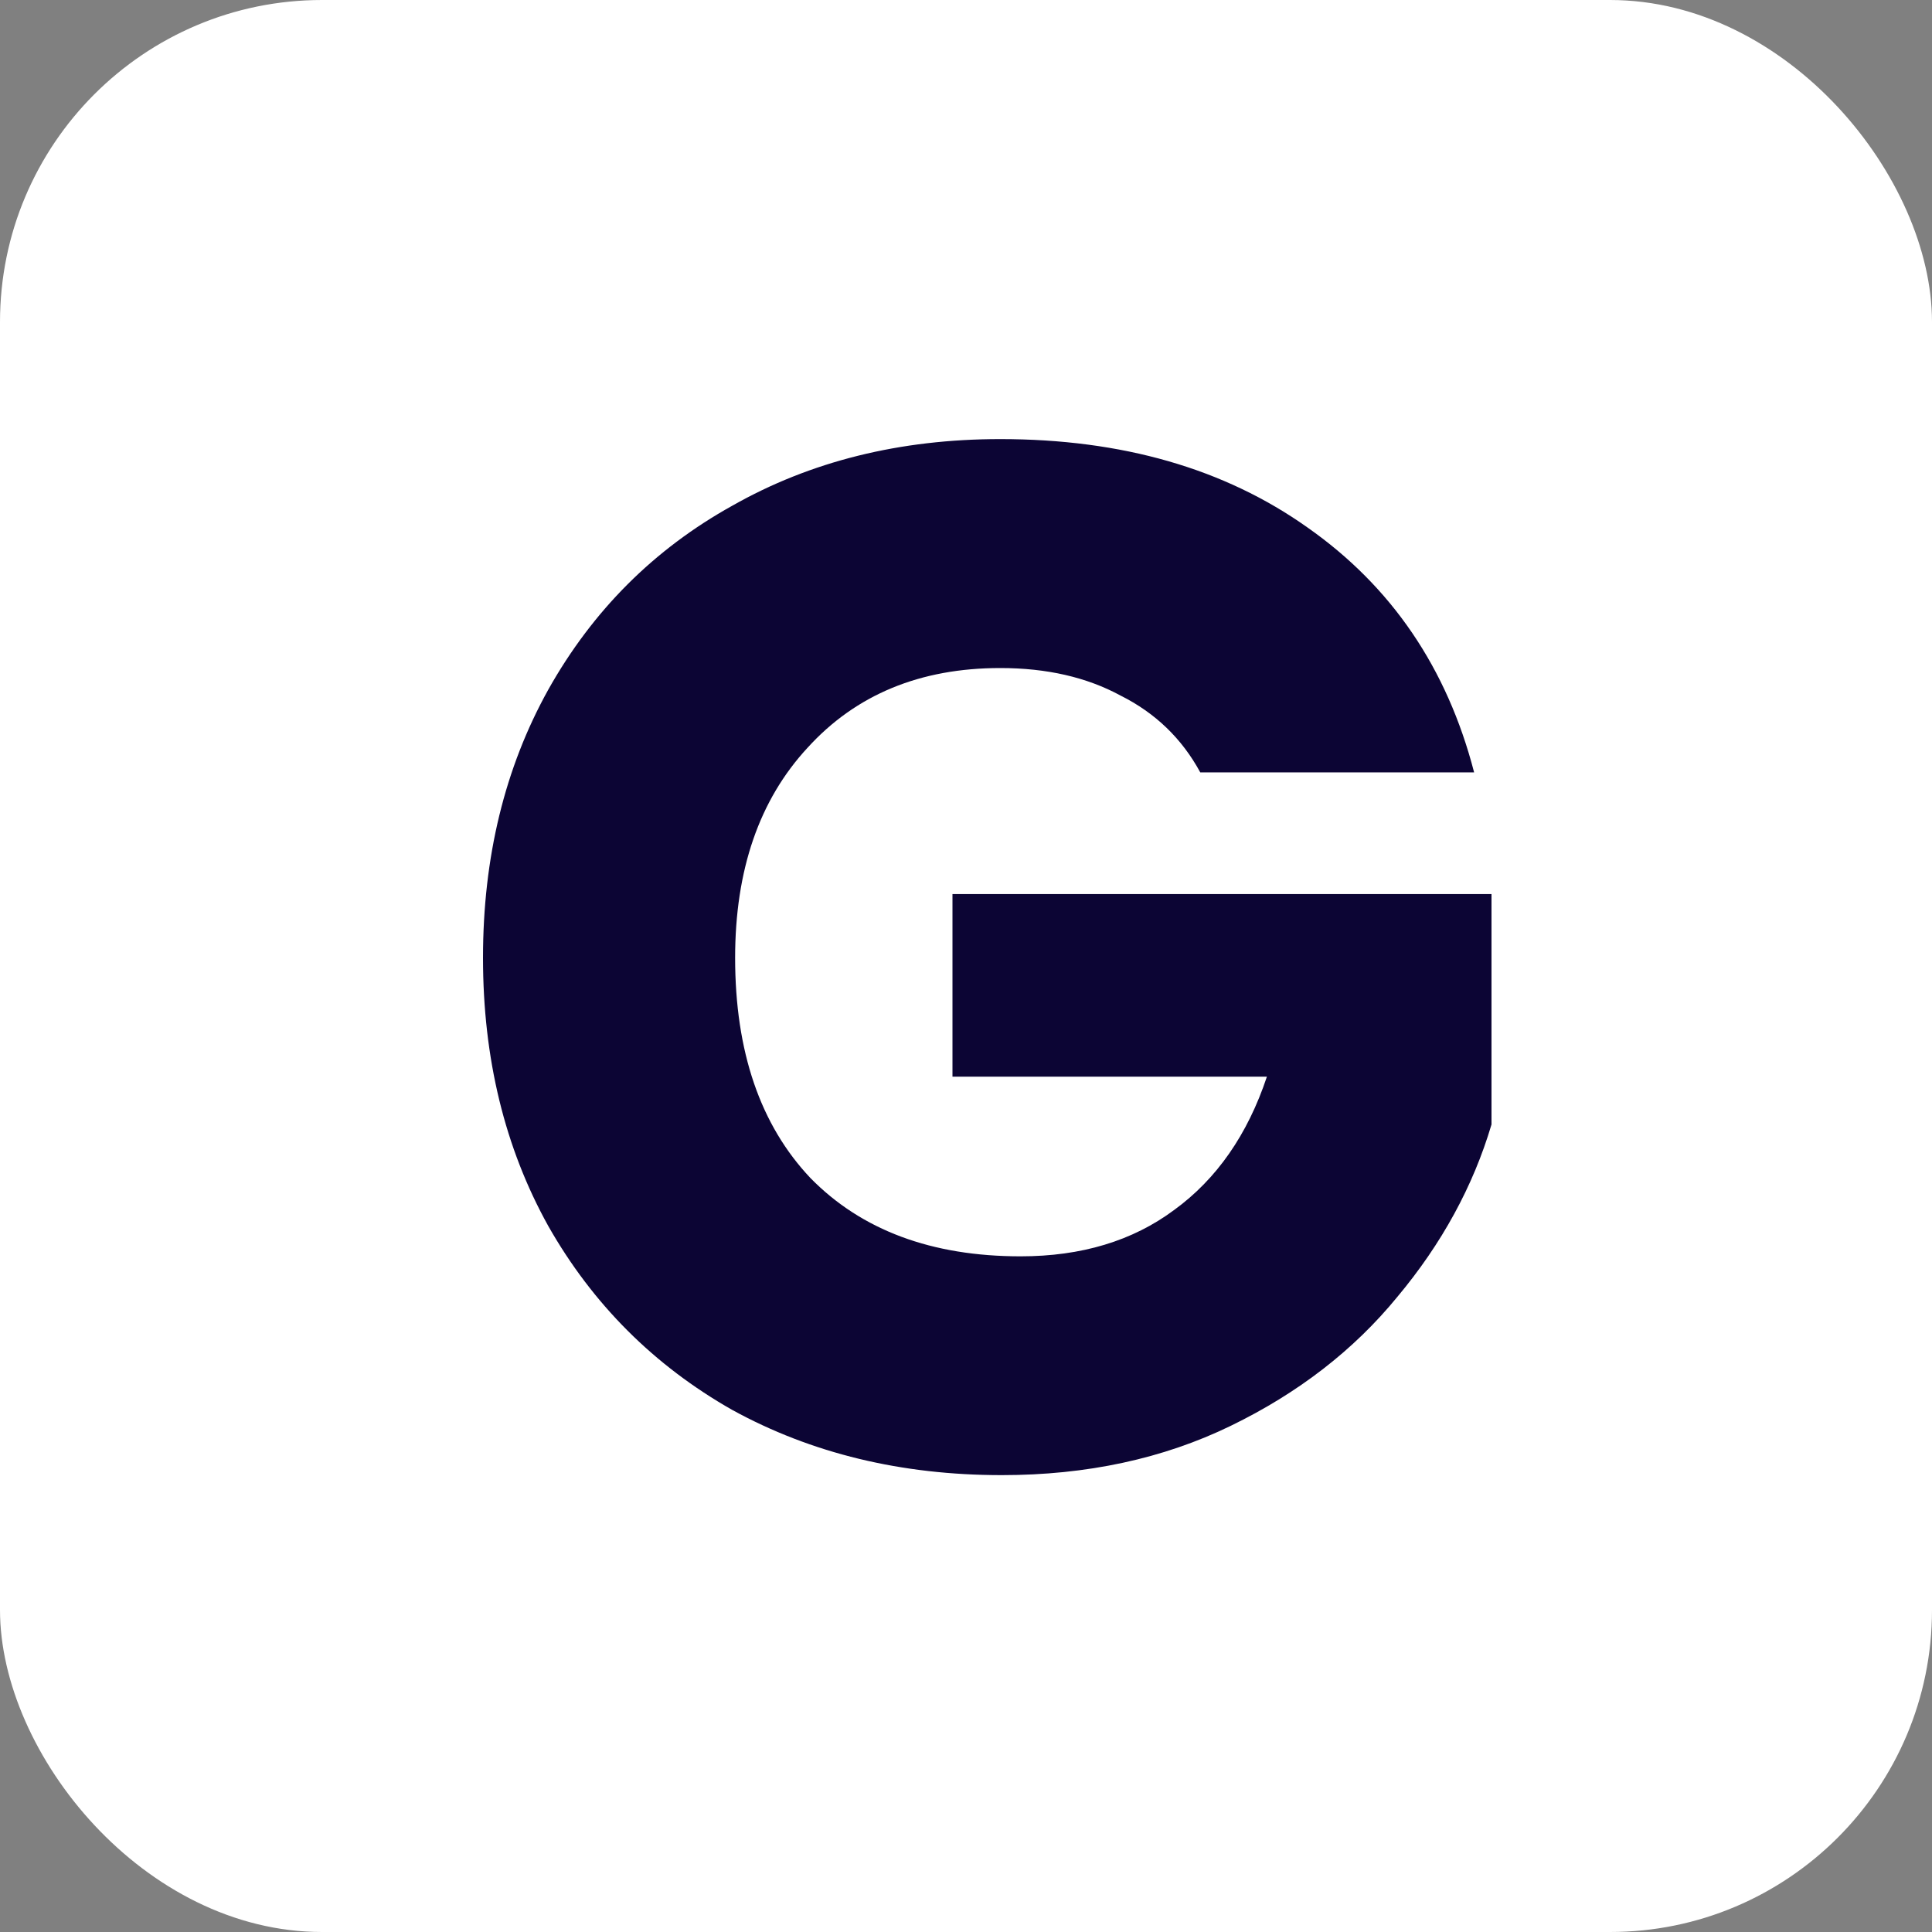 <svg width="44" height="44" viewBox="0 0 44 44" fill="none" xmlns="http://www.w3.org/2000/svg">
<rect x="0" y="0" width="44" height="44" fill="#808080" stroke="none"/>
<rect width="44" height="44" rx="7.333" fill="white"/>
<path d="M27.335 17.59C26.917 16.82 26.312 16.237 25.52 15.841C24.75 15.423 23.837 15.214 22.781 15.214C20.955 15.214 19.492 15.819 18.392 17.029C17.292 18.217 16.742 19.812 16.742 21.814C16.742 23.948 17.314 25.62 18.458 26.83C19.624 28.018 21.219 28.612 23.243 28.612C24.629 28.612 25.795 28.26 26.741 27.556C27.709 26.852 28.413 25.84 28.853 24.52H21.692V20.362H33.968V25.609C33.55 27.017 32.835 28.326 31.823 29.536C30.833 30.746 29.568 31.725 28.028 32.473C26.488 33.221 24.75 33.595 22.814 33.595C20.526 33.595 18.48 33.1 16.676 32.11C14.894 31.098 13.497 29.701 12.485 27.919C11.495 26.137 11 24.102 11 21.814C11 19.526 11.495 17.491 12.485 15.709C13.497 13.905 14.894 12.508 16.676 11.518C18.458 10.506 20.493 10 22.781 10C25.553 10 27.885 10.671 29.777 12.013C31.691 13.355 32.956 15.214 33.572 17.59H27.335Z" fill="#0C0534"/>
</svg>
